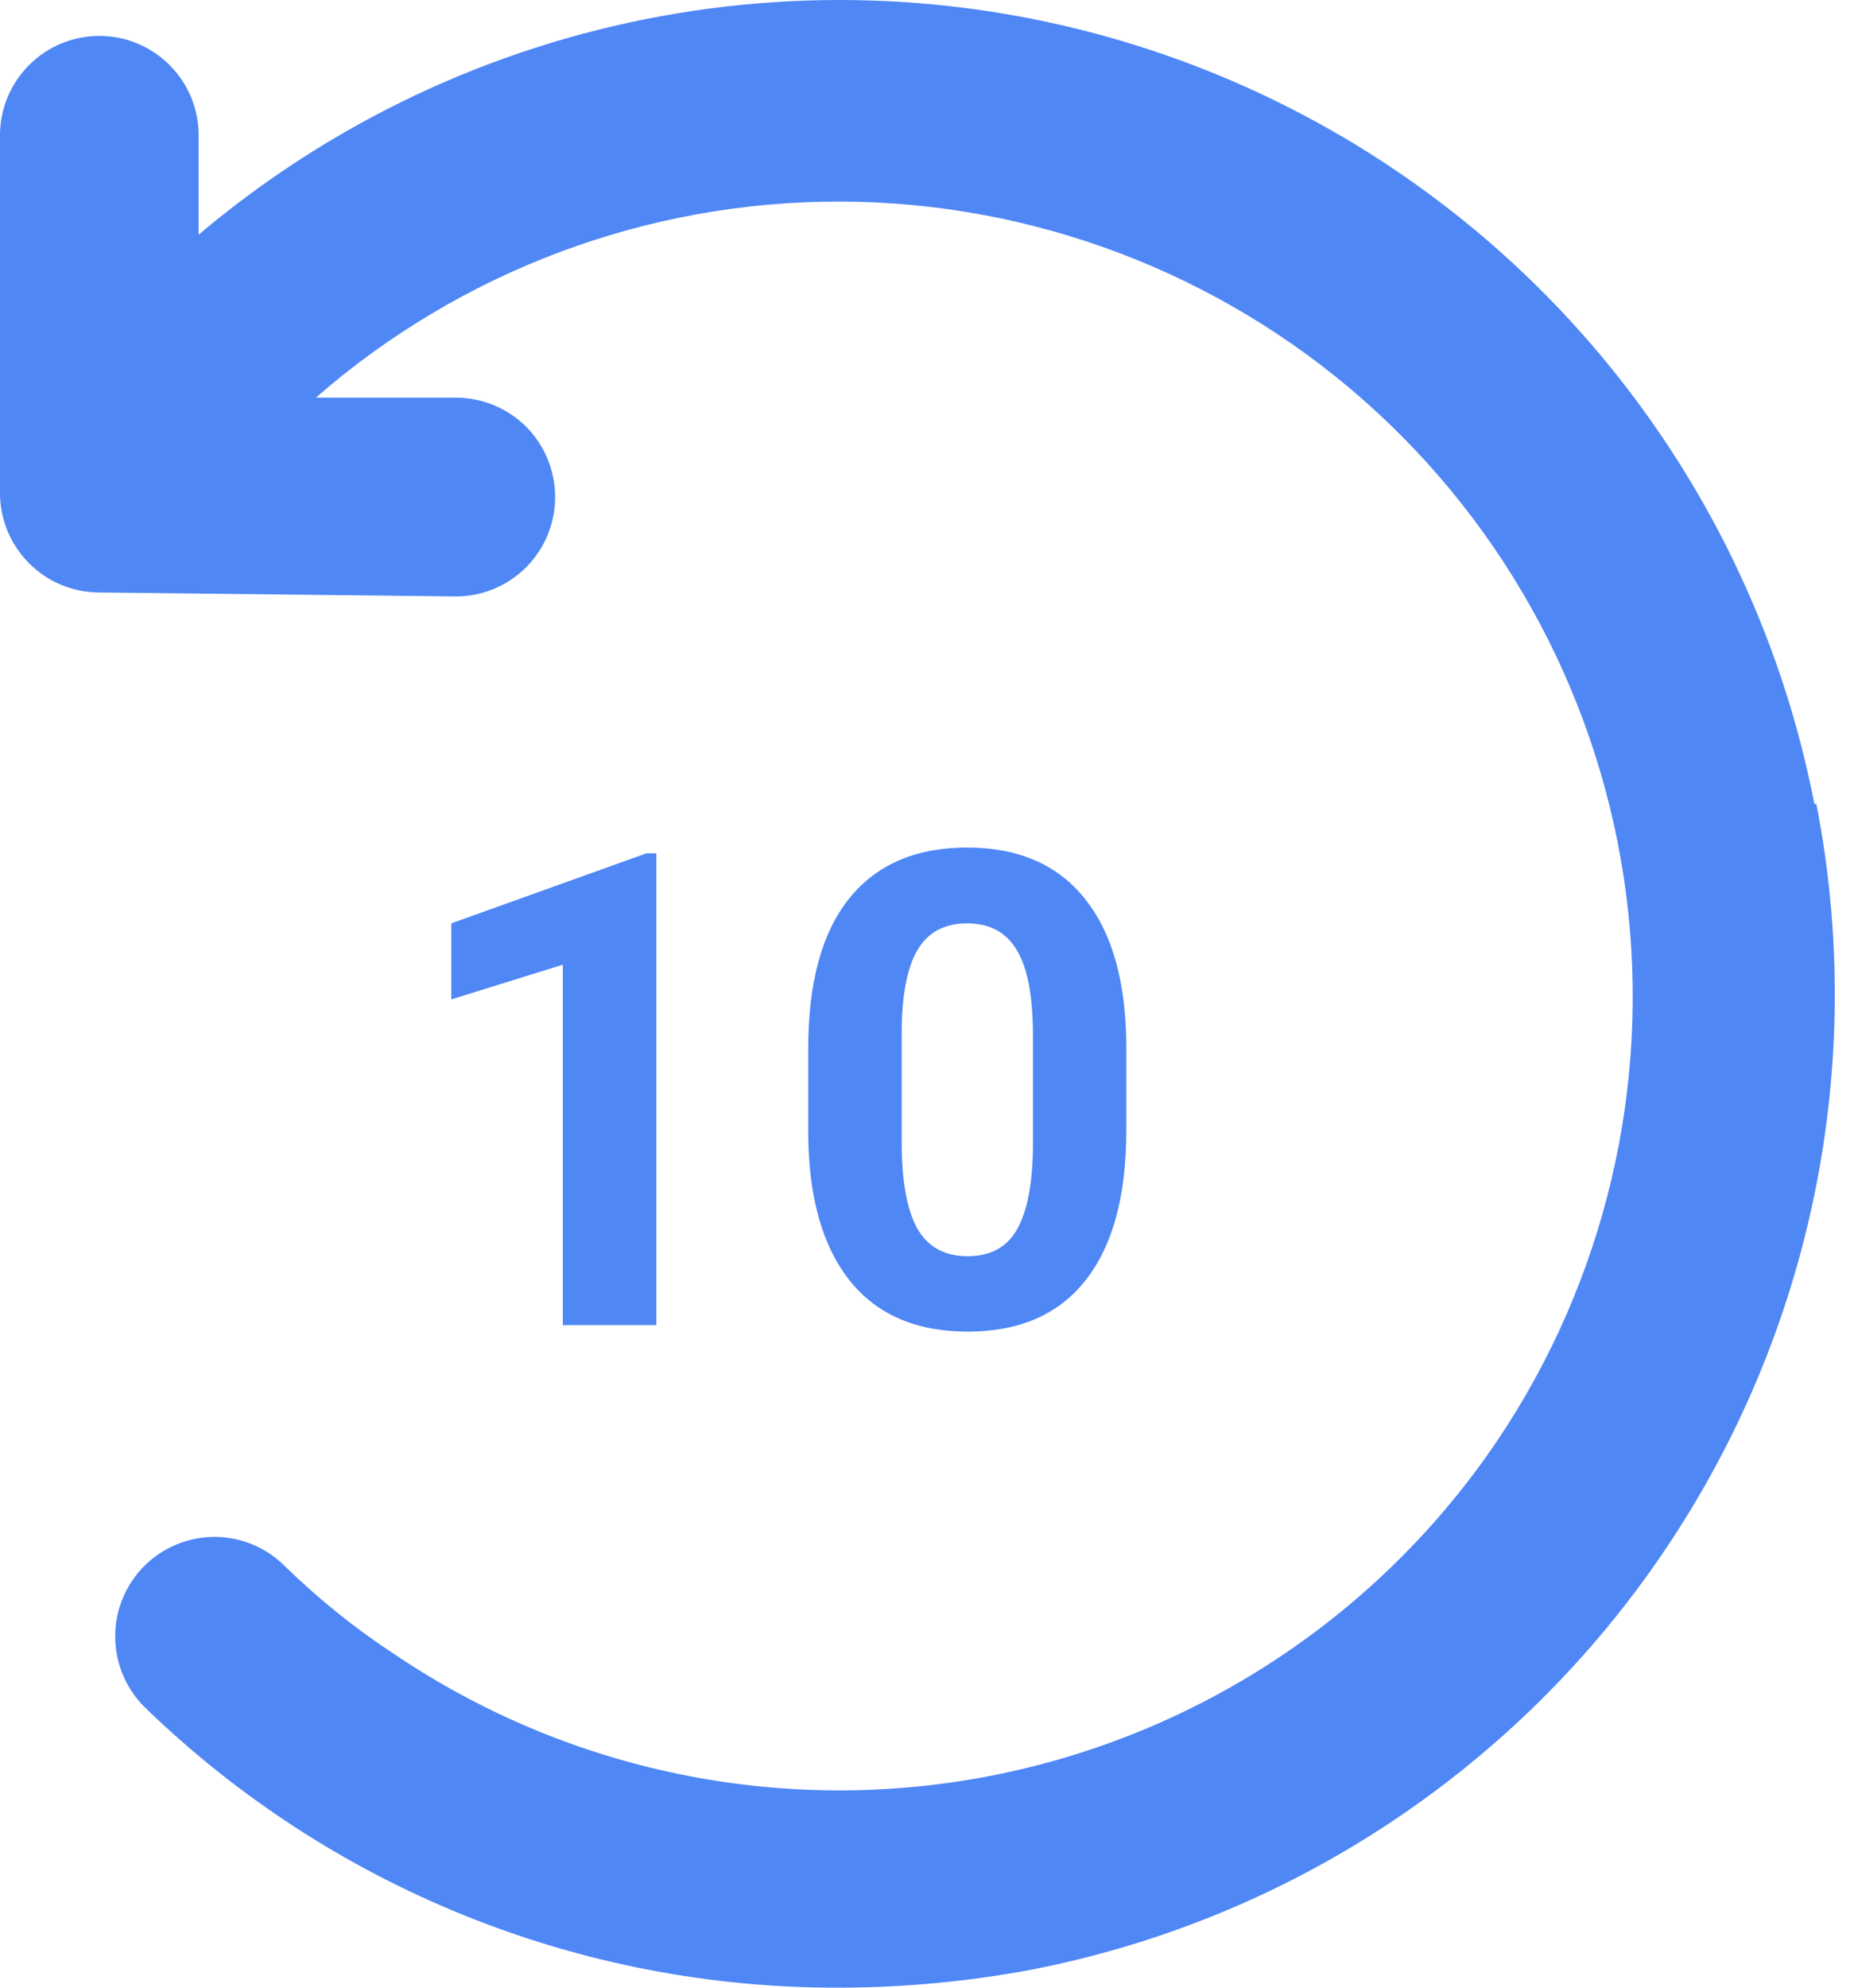 <svg width="14" height="15" viewBox="0 0 14 15" fill="none" xmlns="http://www.w3.org/2000/svg">
<path d="M4.956 10H4.25V7.28L3.408 7.542V6.968L4.88 6.44H4.956V10ZM8.505 8.53C8.505 9.022 8.404 9.398 8.2 9.658C7.997 9.919 7.699 10.049 7.307 10.049C6.919 10.049 6.623 9.921 6.418 9.666C6.213 9.41 6.108 9.044 6.103 8.567V7.913C6.103 7.416 6.206 7.039 6.411 6.782C6.617 6.525 6.914 6.396 7.302 6.396C7.689 6.396 7.985 6.524 8.19 6.78C8.396 7.034 8.5 7.399 8.505 7.876V8.53ZM7.8 7.812C7.8 7.518 7.759 7.304 7.678 7.17C7.598 7.035 7.473 6.968 7.302 6.968C7.136 6.968 7.013 7.032 6.933 7.161C6.855 7.288 6.813 7.487 6.809 7.759V8.623C6.809 8.913 6.848 9.128 6.926 9.27C7.006 9.41 7.132 9.48 7.307 9.48C7.479 9.48 7.604 9.412 7.68 9.277C7.757 9.142 7.797 8.936 7.8 8.657V7.812Z" fill="#4F87F5"/>
<path d="M13.701 6.068C13.452 4.785 12.871 3.589 12.017 2.599C11.163 1.609 10.064 0.86 8.831 0.426C7.598 -0.008 6.273 -0.113 4.987 0.123C3.701 0.359 2.499 0.927 1.5 1.771V1.021C1.5 0.822 1.421 0.631 1.28 0.491C1.14 0.35 0.949 0.271 0.75 0.271V0.271C0.551 0.271 0.36 0.35 0.22 0.491C0.079 0.631 0 0.822 0 1.021V3.721C0 3.92 0.079 4.11 0.22 4.251C0.36 4.392 0.551 4.471 0.75 4.471L3.442 4.501C3.641 4.501 3.832 4.422 3.973 4.281C4.113 4.14 4.192 3.95 4.192 3.751C4.192 3.552 4.113 3.361 3.973 3.22C3.832 3.08 3.641 3.001 3.442 3.001H2.385C3.482 2.044 4.889 1.518 6.345 1.521C7.8 1.525 9.205 2.058 10.297 3.02C11.389 3.983 12.094 5.31 12.28 6.754C12.466 8.197 12.121 9.66 11.309 10.868C10.42 12.186 9.043 13.097 7.482 13.401C5.921 13.704 4.304 13.376 2.985 12.488C2.686 12.293 2.408 12.069 2.152 11.82C2.012 11.679 1.822 11.599 1.623 11.598C1.424 11.598 1.232 11.676 1.091 11.816C0.95 11.957 0.87 12.147 0.87 12.346C0.869 12.545 0.947 12.736 1.087 12.878C2.493 14.244 4.377 15.006 6.337 15C6.823 14.999 7.307 14.954 7.784 14.865C8.752 14.677 9.673 14.301 10.494 13.757C11.316 13.213 12.023 12.513 12.573 11.696C13.124 10.879 13.509 9.961 13.705 8.996C13.901 8.03 13.905 7.035 13.716 6.068H13.701Z" fill="#4F87F5"/>
</svg>
